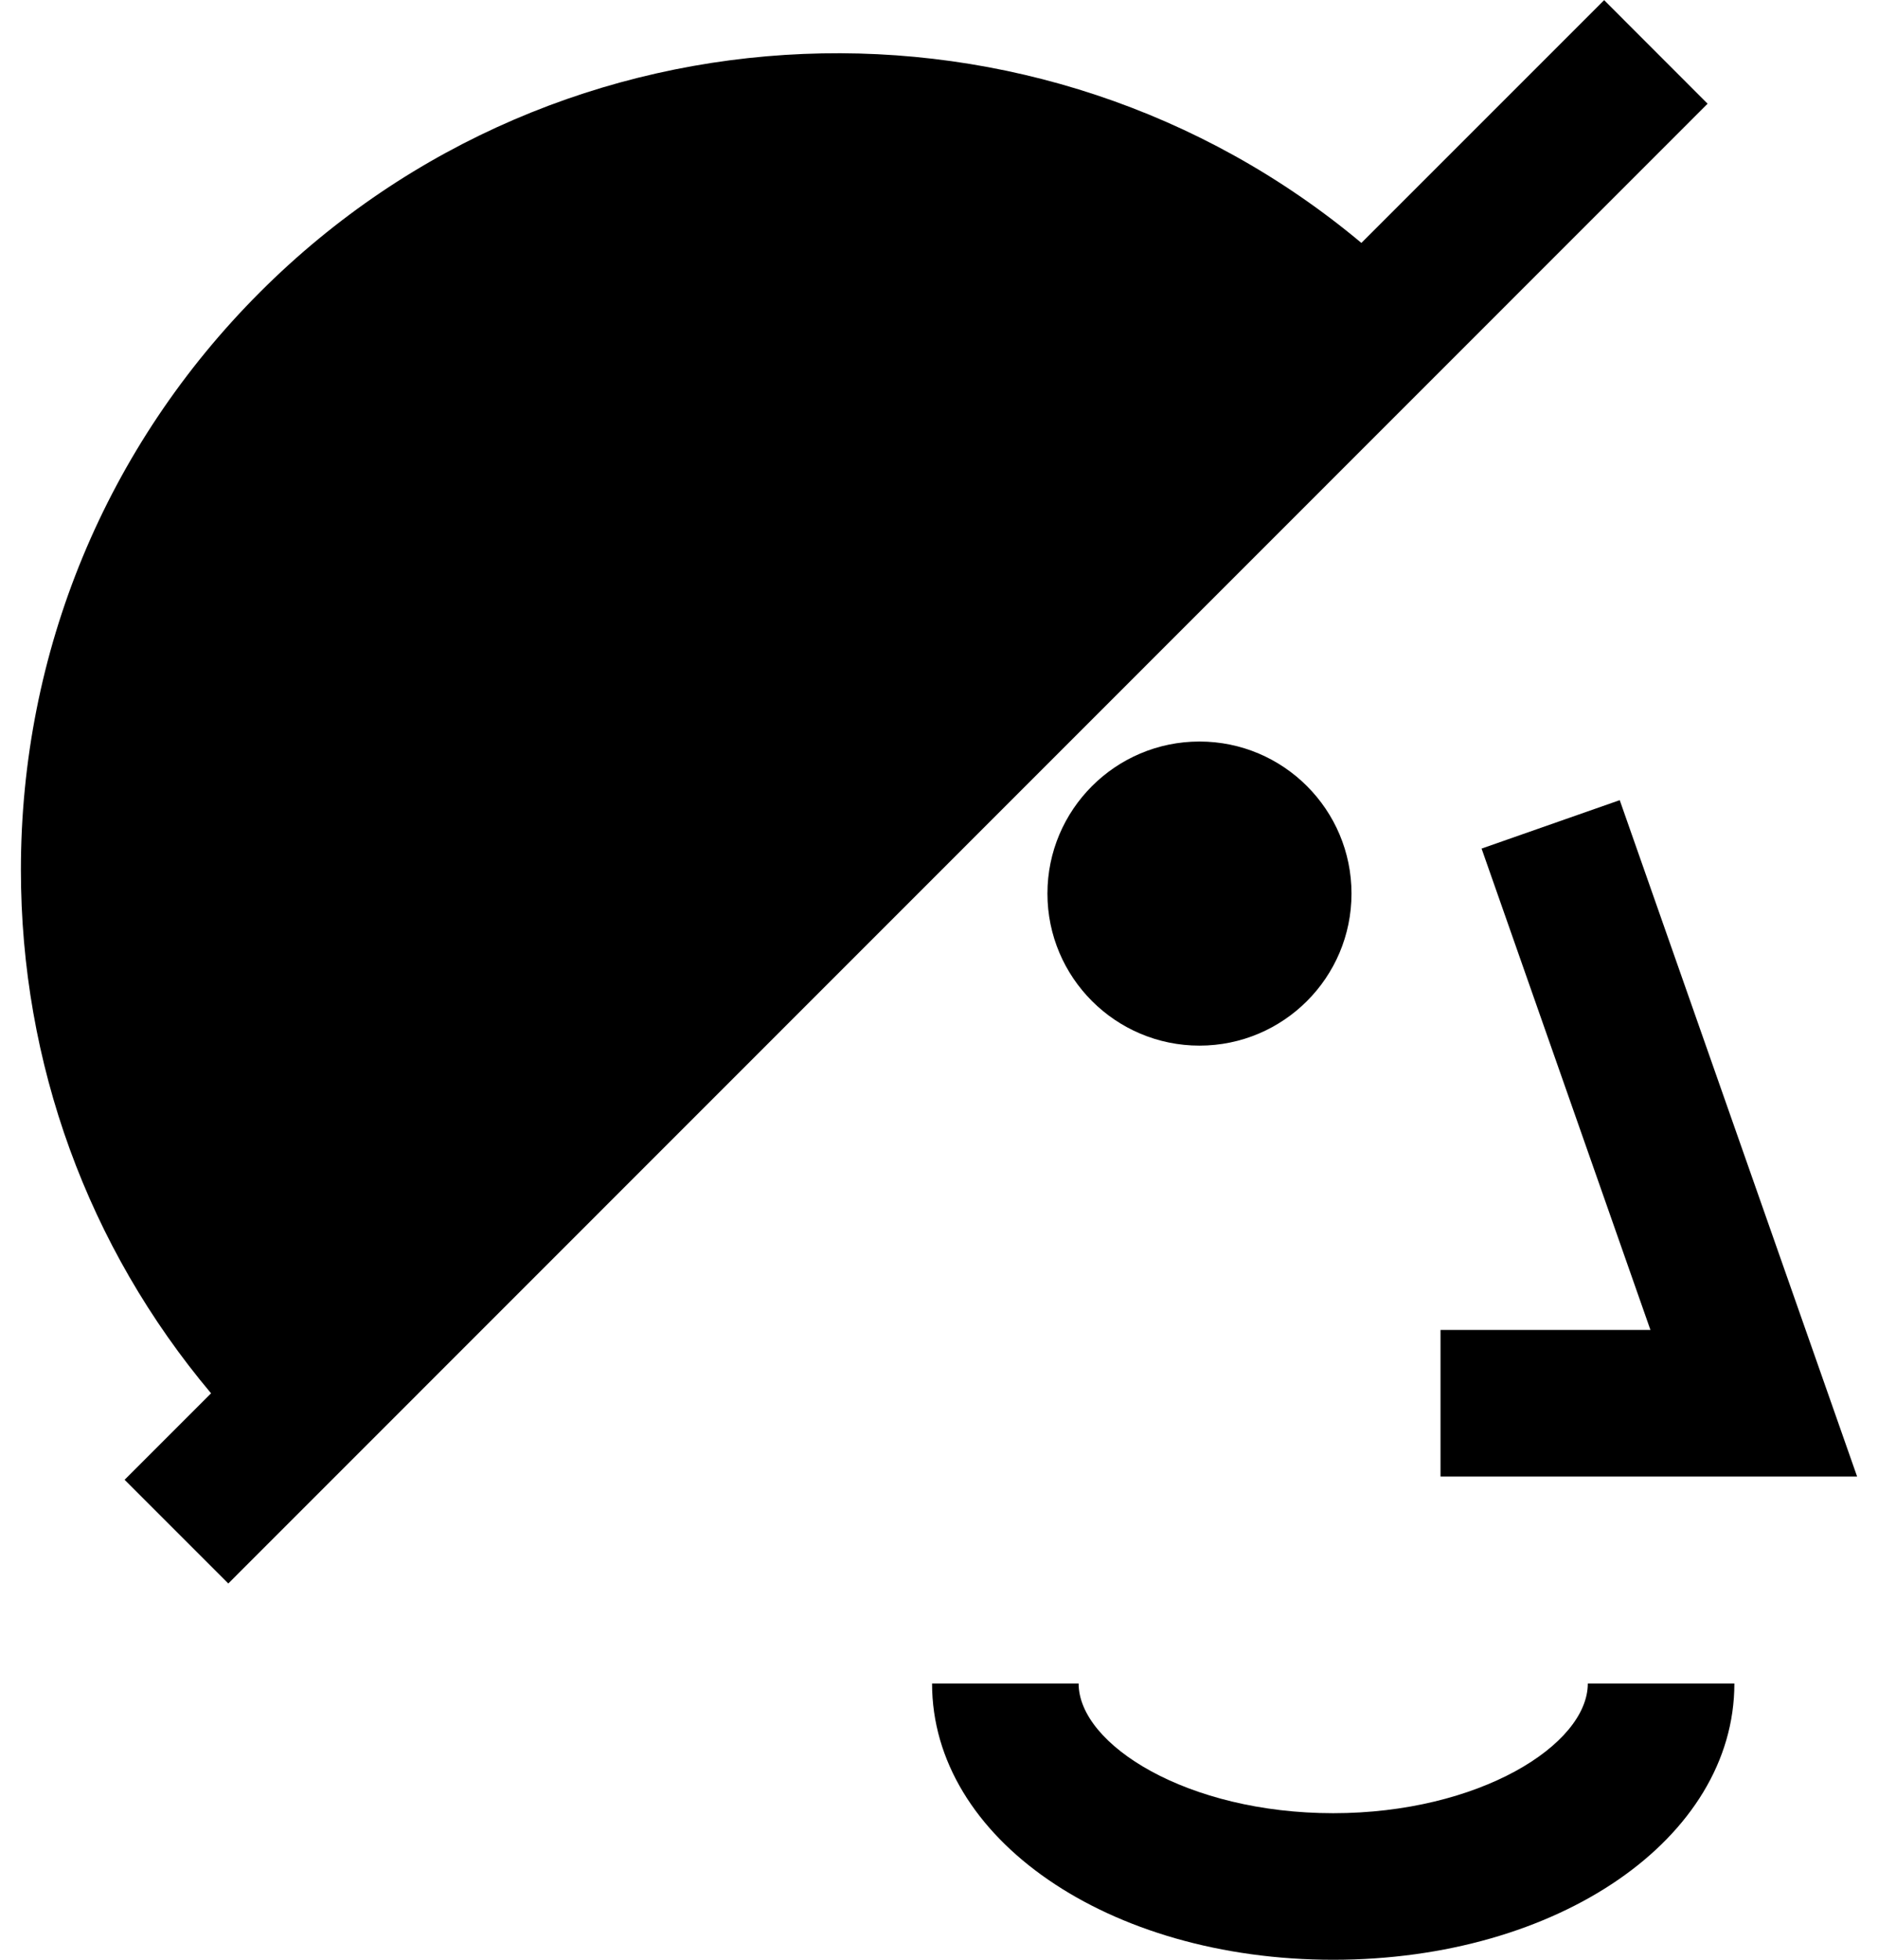 <svg viewBox="0 0 23 24" fill="none" xmlns="http://www.w3.org/2000/svg">
<path d="M19.648 0L16.673 2.975C12.747 -0.31 6.874 -0.112 3.186 3.576C1.297 5.465 0.256 7.982 0.256 10.652C0.256 13.025 1.077 15.269 2.585 17.063L1.526 18.122L2.796 19.392L20.913 1.27L19.644 0H19.648ZM17.642 18.082H22.744L19.837 9.799L18.145 10.392L20.213 16.287H17.642V18.082ZM12.828 10.943C12.828 11.971 13.663 12.805 14.69 12.805C15.718 12.805 16.552 11.971 16.552 10.943C16.552 9.916 15.718 9.081 14.69 9.081C13.663 9.081 12.828 9.916 12.828 10.943ZM16.328 22.205C14.542 22.205 13.21 21.366 13.21 20.617H11.415C11.415 22.515 13.573 24 16.328 24C19.083 24 21.241 22.515 21.241 20.617H19.446C19.446 21.366 18.114 22.205 16.328 22.205Z" fill="currentColor"/>
</svg>
